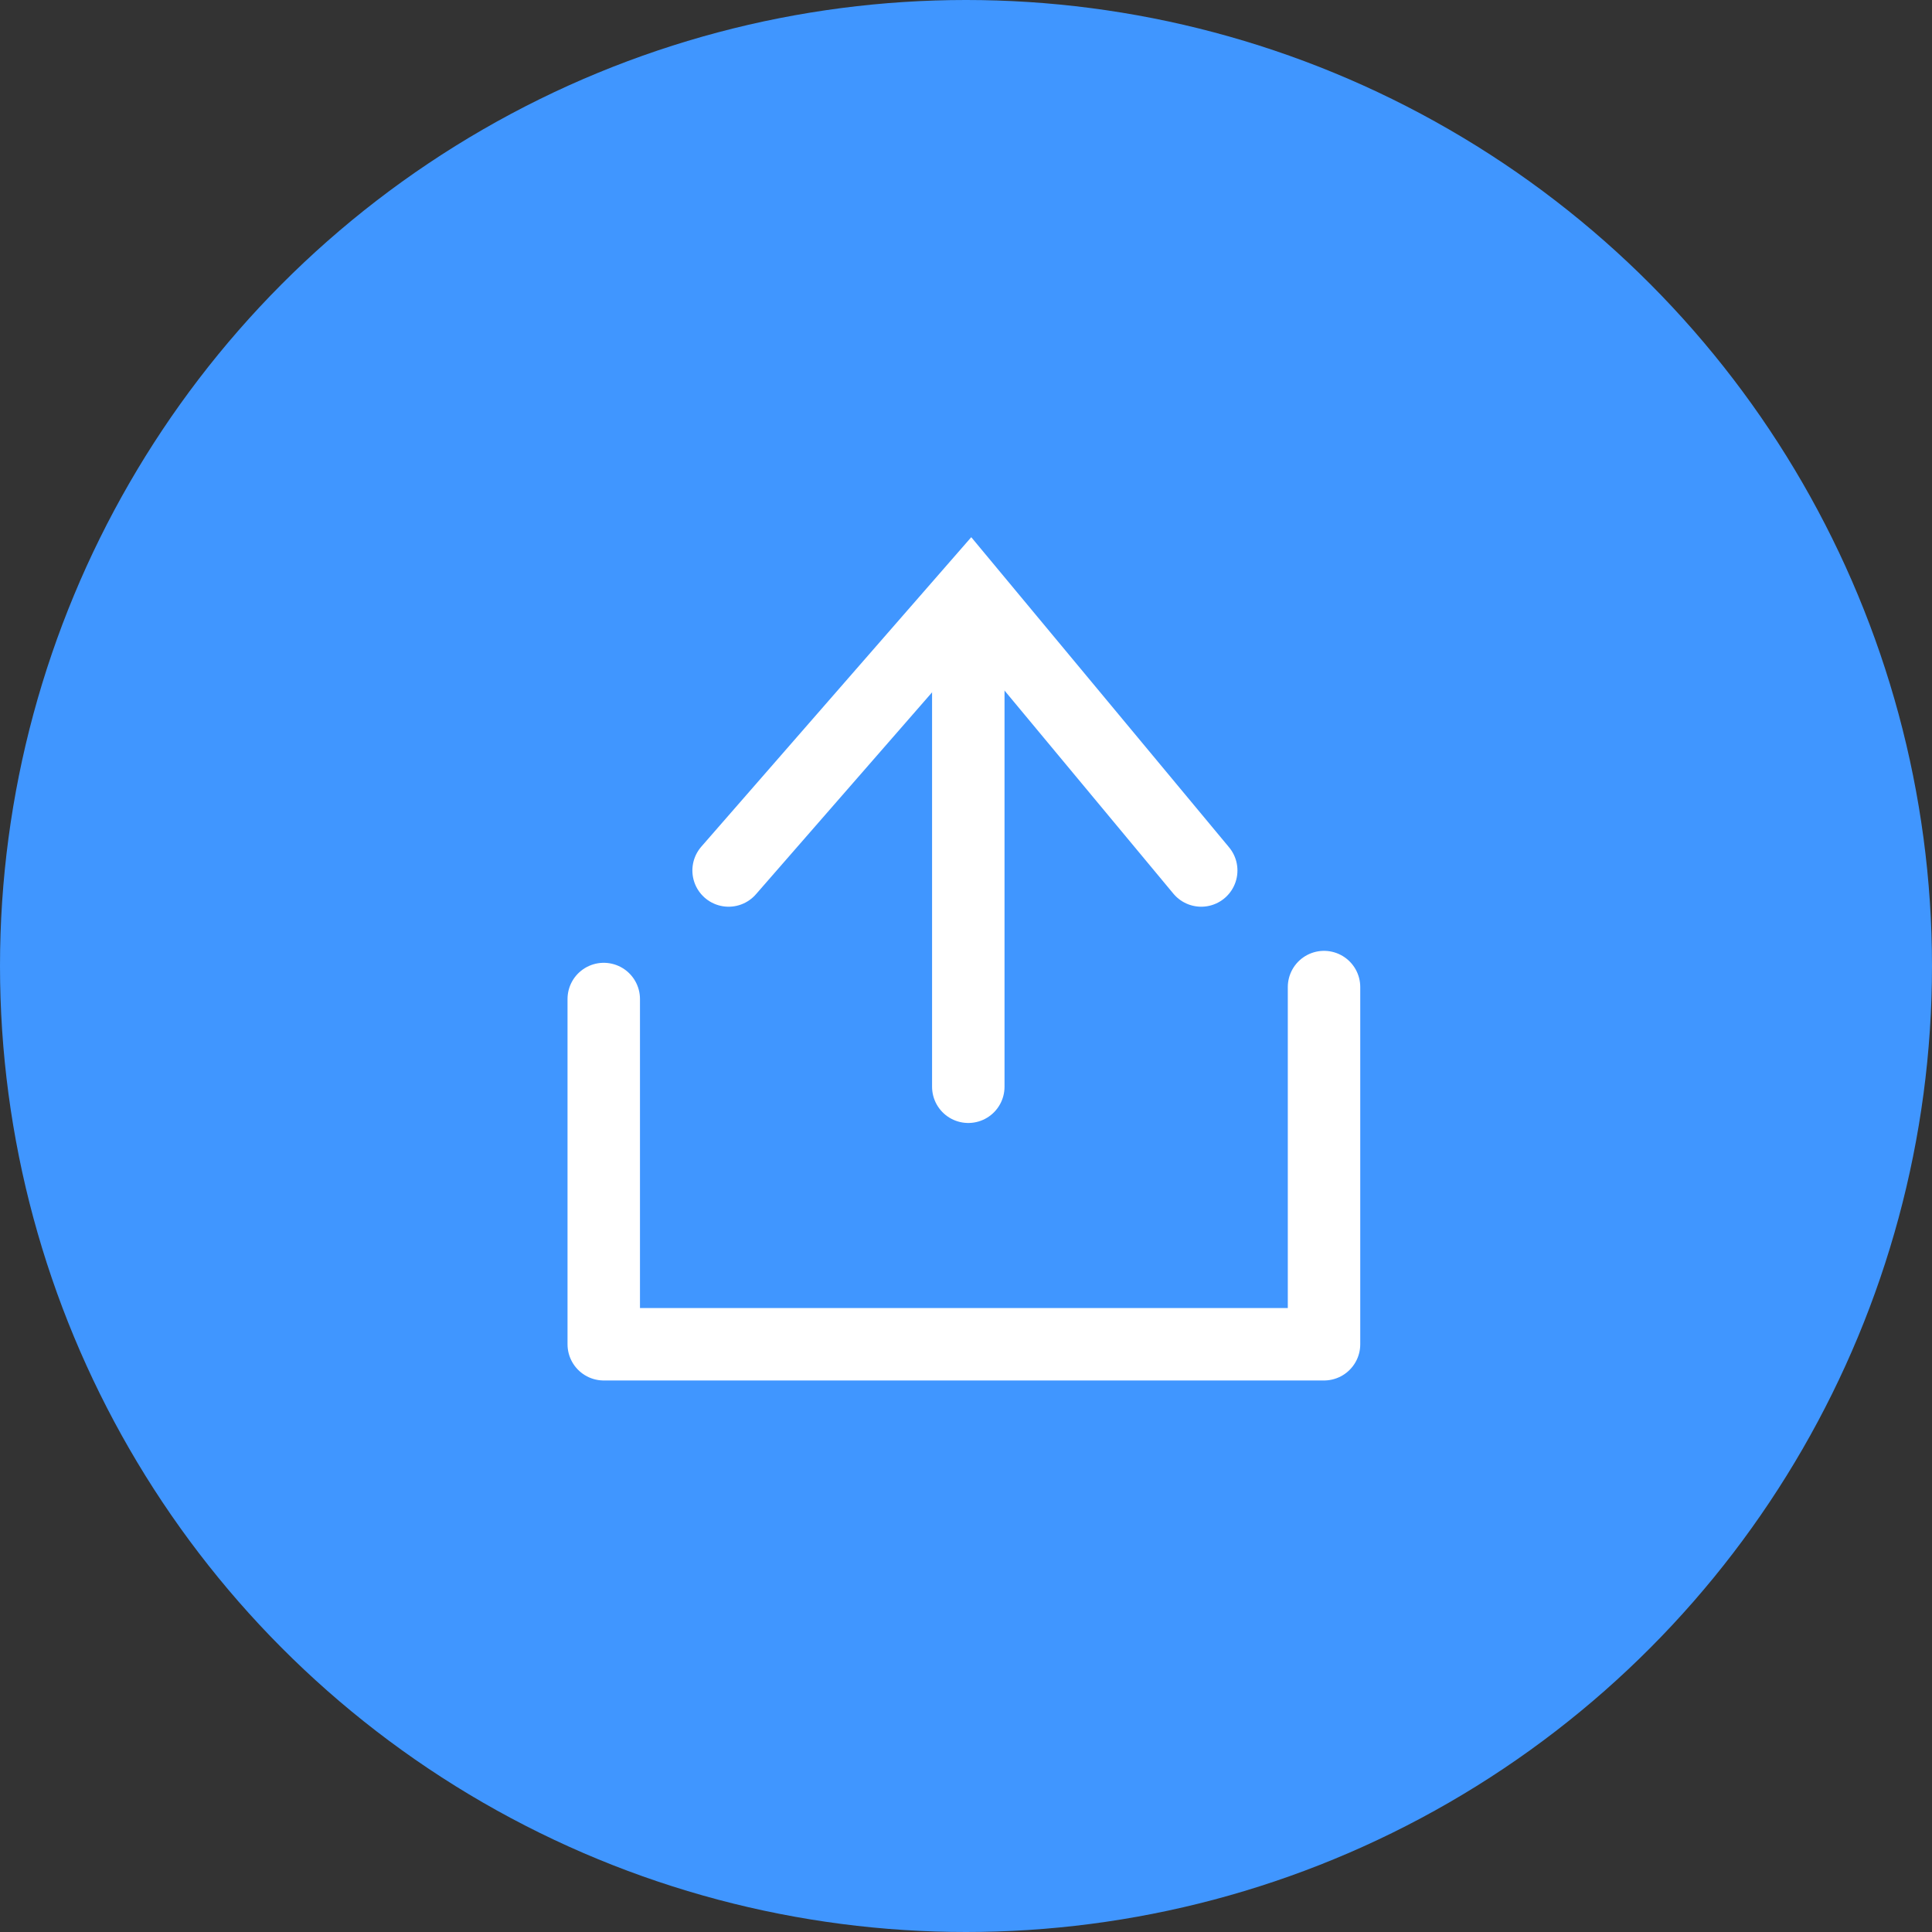 <?xml version="1.0" encoding="UTF-8"?>
<svg width="32px" height="32px" viewBox="0 0 32 32" version="1.1" xmlns="http://www.w3.org/2000/svg" xmlns:xlink="http://www.w3.org/1999/xlink">
    <rect x="0" y="0" width="32" height="32" fill="#333333" stroke="none"/>
    <title>编组 3</title>
    <g id="数据总览" stroke="none" stroke-width="1" fill="none" fill-rule="evenodd">
        <g id="广告统计" transform="translate(-1729, -1100)">
            <g id="编组-3" transform="translate(1729, 1100)">
                <circle id="椭圆形" fill="#4096FF" cx="16" cy="16" r="16"></circle>
                <g id="编组" transform="translate(8, 8)">
                    <rect id="矩形" fill="#D8D8D8" opacity="0" x="0" y="0" width="16" height="16"></rect>
                    <line x1="8.038" y1="2.5" x2="8.038" y2="10" id="路径-8" stroke="#FFFFFF" stroke-width="1.2" stroke-linecap="round" stroke-linejoin="round" transform="translate(8.038, 6.25) scale(1, -1) translate(-8.038, -6.25) "></line>
                    <polyline id="路径-9" stroke="#FFFFFF" stroke-width="1.2" stroke-linecap="round" transform="translate(7.982, 4.121) scale(1, -1) translate(-7.982, -4.121) " points="4.068 1.824 8.076 6.419 11.896 1.824"></polyline>
                    <polyline id="路径-10" stroke="#FFFFFF" stroke-width="1.2" stroke-linecap="round" stroke-linejoin="round" points="2 8.547 2 14.265 13.93 14.265 13.93 8.349"></polyline>
                </g>
            </g>
        </g>
    </g>
</svg>
